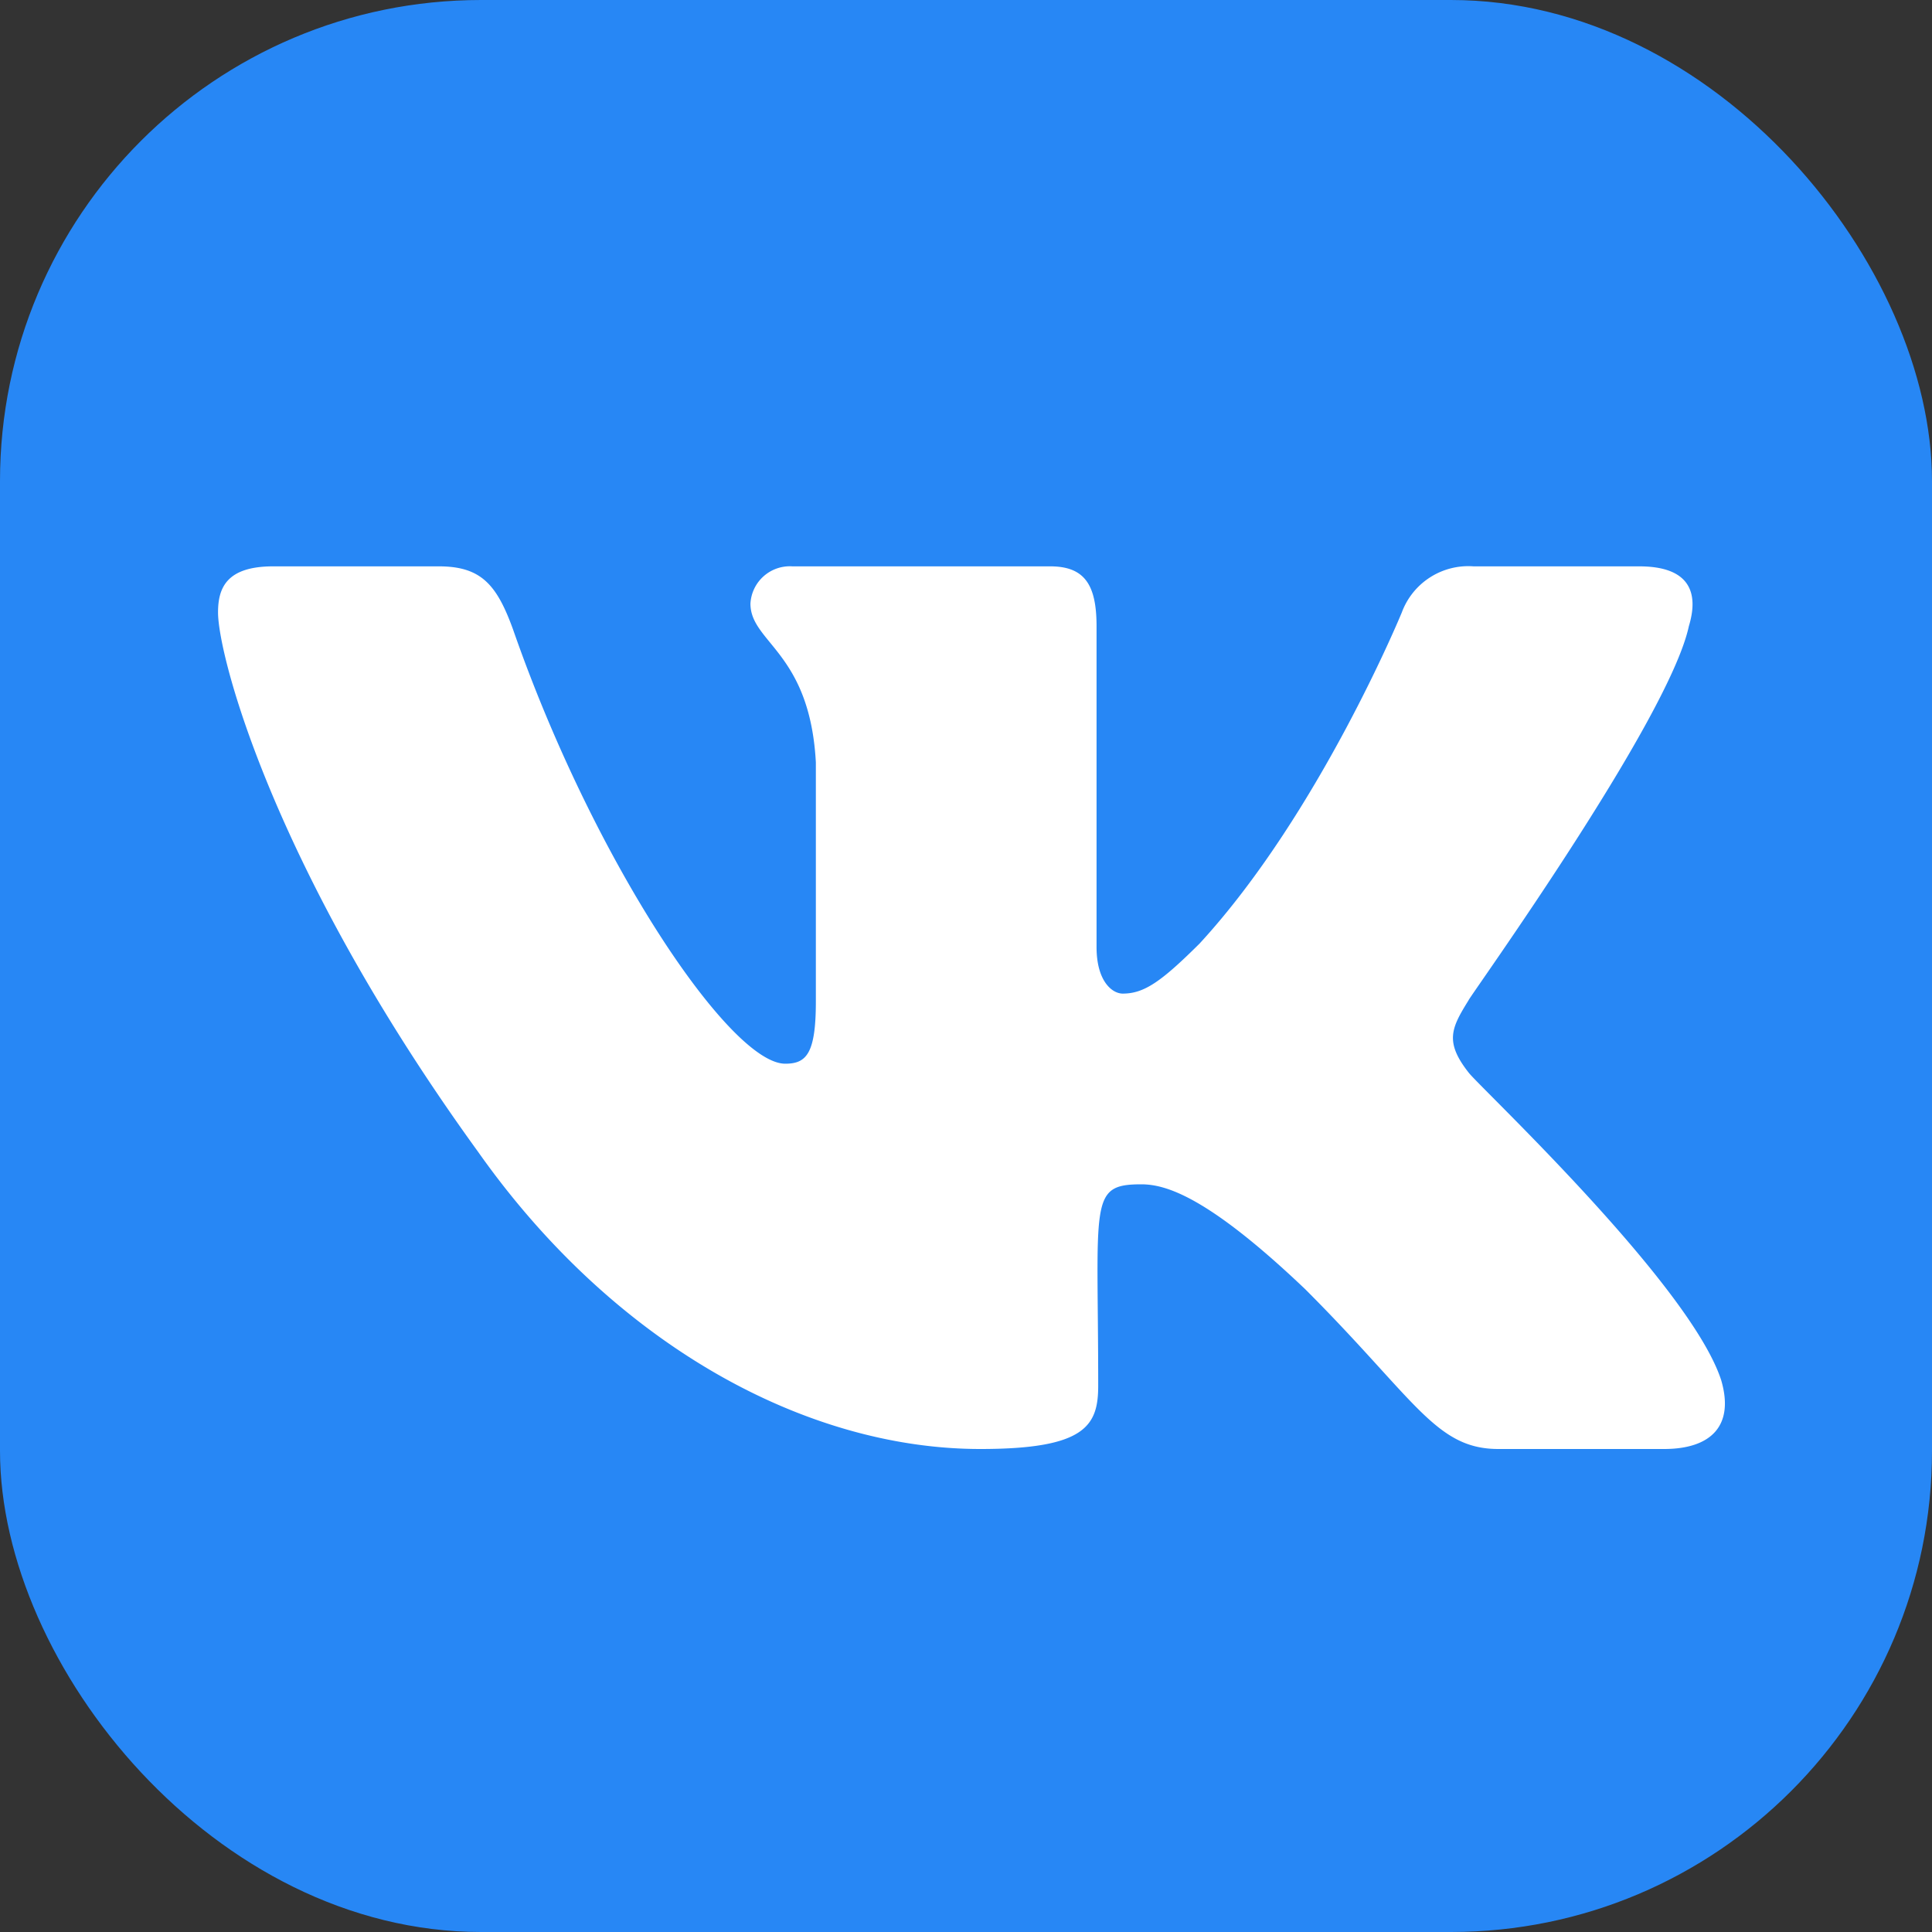 <svg xmlns="http://www.w3.org/2000/svg" viewBox="0 0 70 70"><rect x="0" y="0" width="70" height="70" fill="#333333" stroke="none"/><g id="Слой_2" data-name="Слой 2"><g id="Слой_1-2" data-name="Слой 1"><rect width="70" height="70" rx="17.43" fill="#2787f5"/><path d="M61.19 22.69c.38-1.25 0-2.17-1.8-2.17h-6a2.57 2.57 0 00-2.6 1.67s-3 7.3-7.33 12c-1.38 1.37-2 1.81-2.78 1.81-.38 0-.95-.44-.95-1.69V22.69c0-1.5-.43-2.17-1.68-2.17h-9.34a1.43 1.43 0 00-1.52 1.35c0 1.42 2.15 1.75 2.37 5.75v8.67c0 1.9-.35 2.25-1.11 2.25-2 0-6.94-7.34-9.86-15.73-.59-1.63-1.16-2.29-2.69-2.29h-6c-1.7 0-2 .79-2 1.67 0 1.56 2 9.3 9.42 19.54 4.94 7 11.88 10.77 18.2 10.77 3.8 0 4.27-.84 4.27-2.29 0-6.68-.35-7.3 1.56-7.3.88 0 2.4.43 5.94 3.8 4 4 4.72 5.79 7 5.79h6c1.7 0 2.56-.84 2.07-2.5-1.14-3.49-8.8-10.66-9.15-11.14-.88-1.12-.62-1.62 0-2.62-.05-.01 7.24-10.12 7.98-13.55z" fill="#fff"/></g></g></svg>